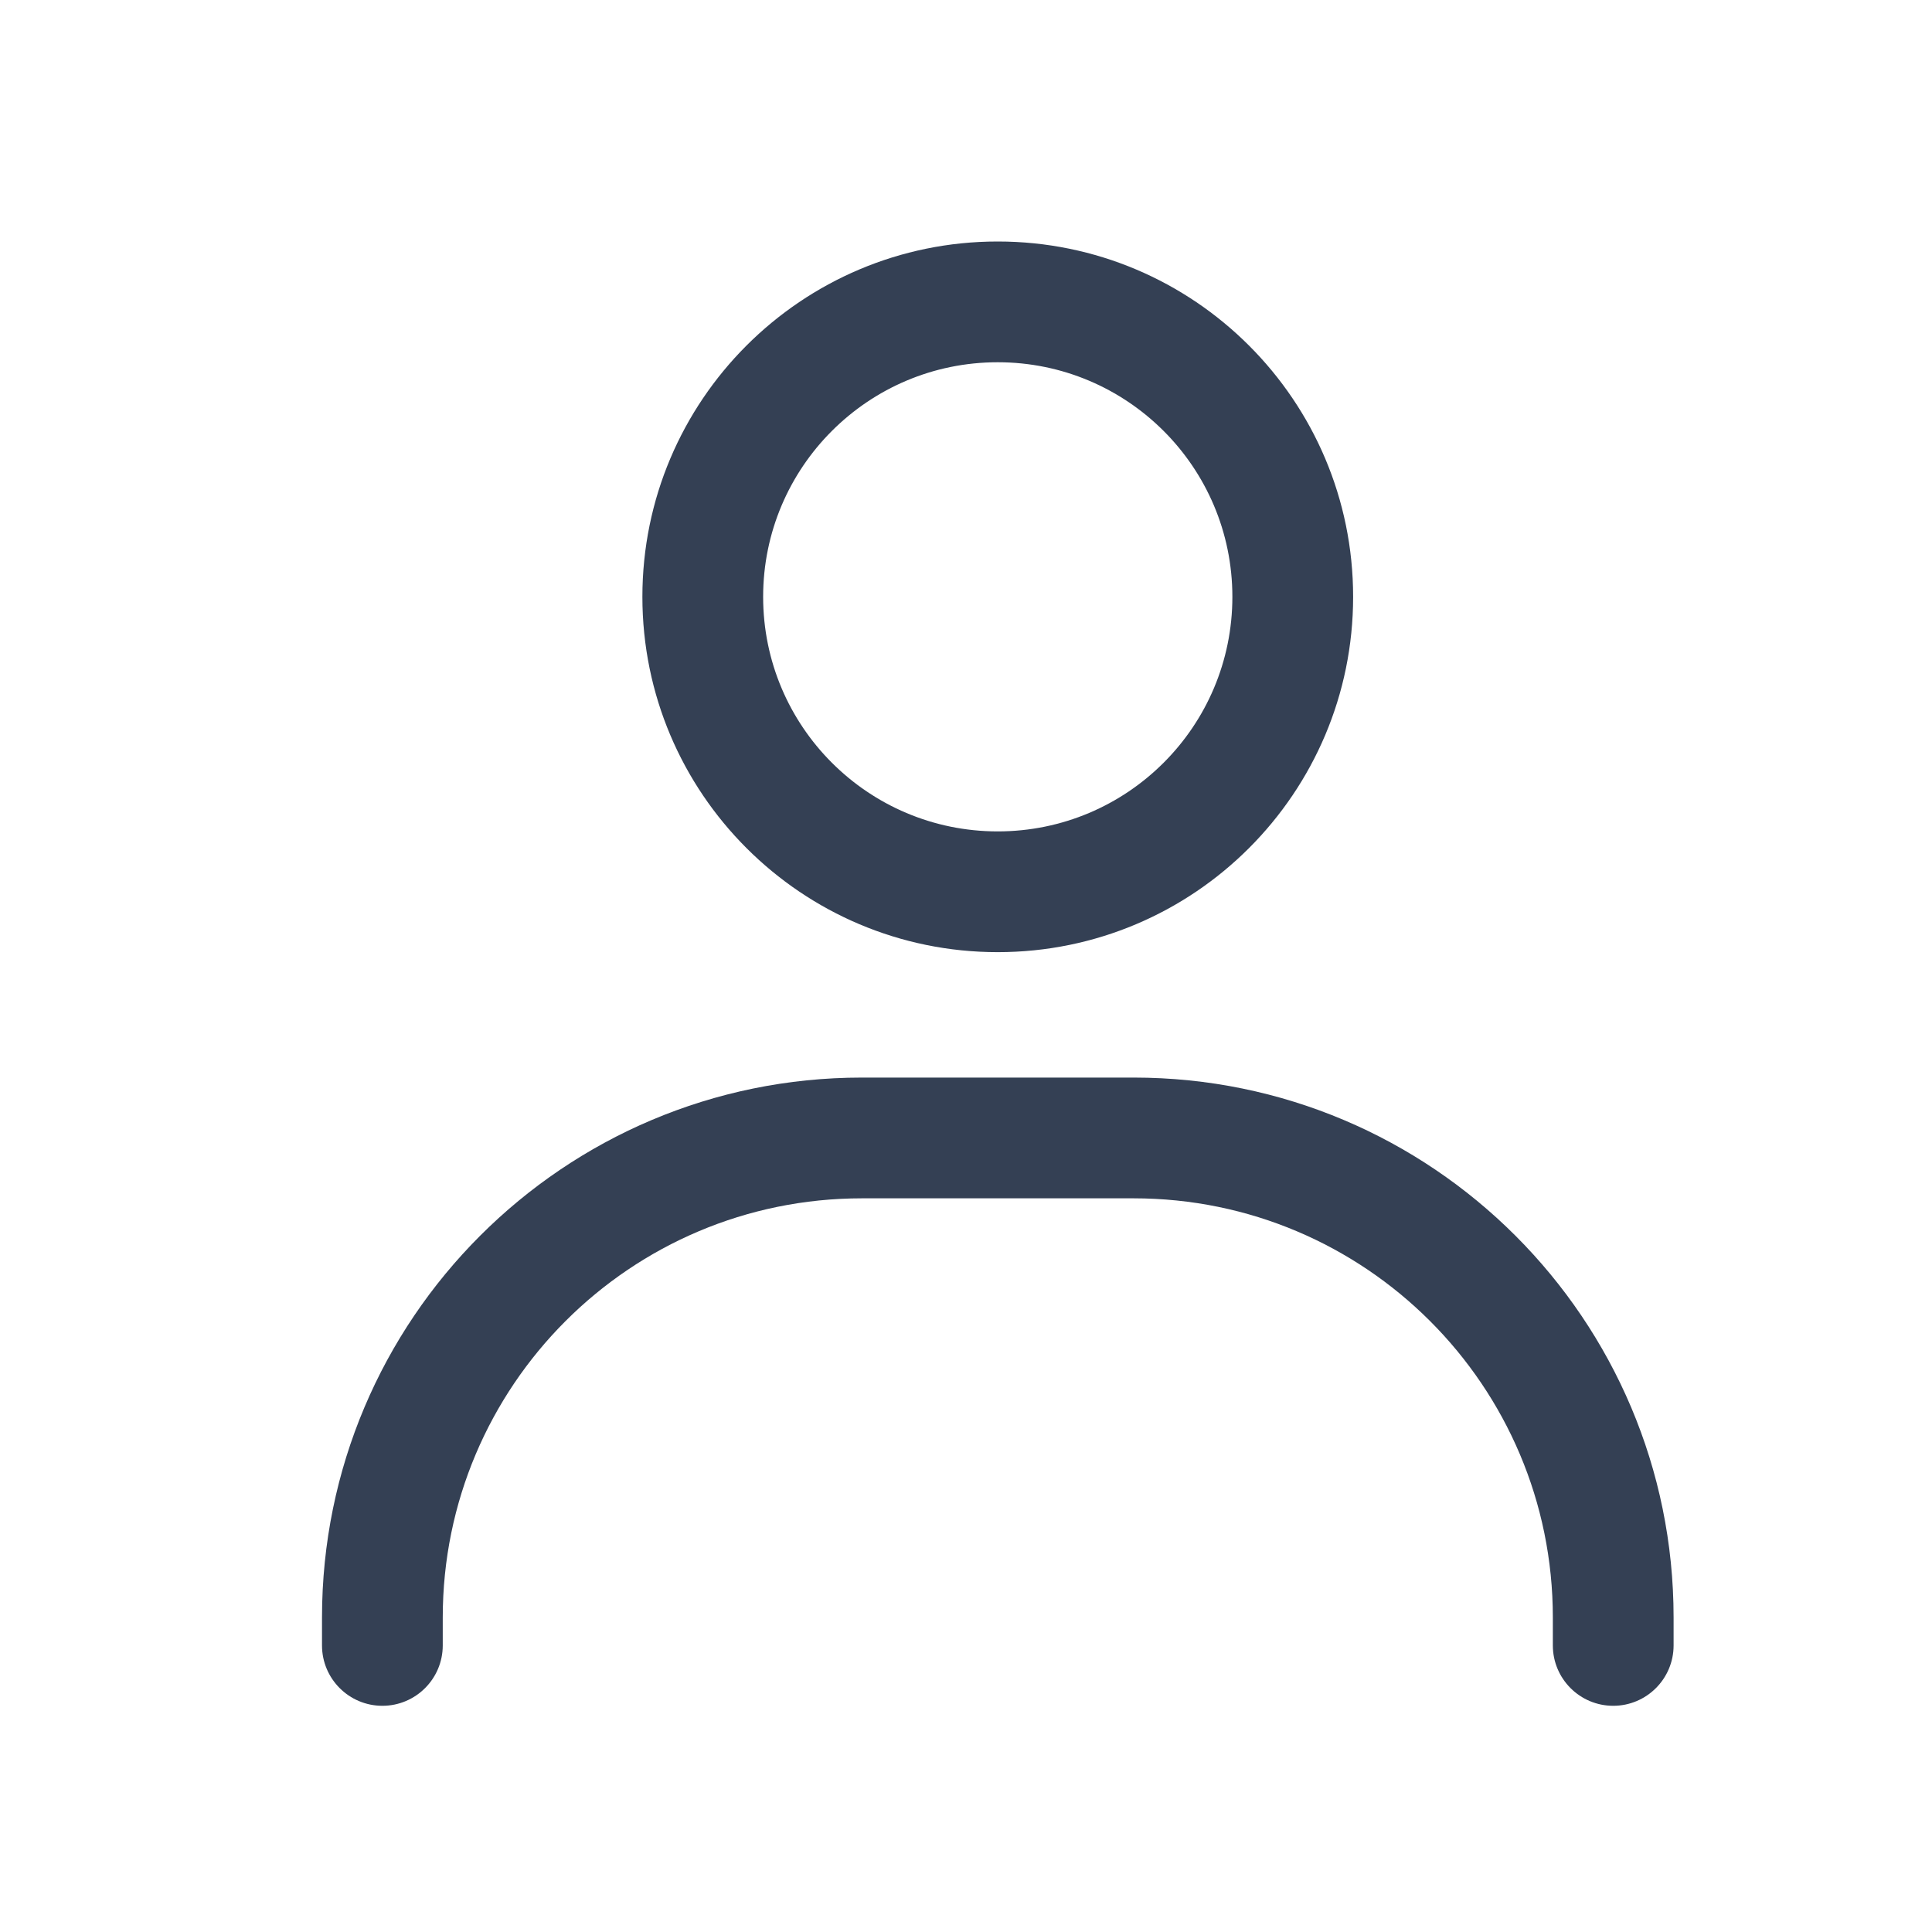 <svg width="24" height="24" viewBox="0 0 24 24" fill="none" xmlns="http://www.w3.org/2000/svg">
<path fill-rule="evenodd" clip-rule="evenodd" d="M9.48 7.414C9.48 5.805 10.785 4.5 12.394 4.5C14.004 4.5 15.309 5.805 15.309 7.414C15.309 9.024 14.004 10.328 12.394 10.328C10.785 10.328 9.48 9.024 9.48 7.414ZM12.394 3C9.957 3 7.98 4.976 7.98 7.414C7.98 9.852 9.957 11.828 12.394 11.828C14.832 11.828 16.809 9.852 16.809 7.414C16.809 4.976 14.832 3 12.394 3ZM10.707 13.386C7.003 13.386 4 16.389 4 20.093V20.44C4 20.854 4.336 21.19 4.75 21.19C5.164 21.19 5.5 20.854 5.5 20.44V20.093C5.5 17.217 7.831 14.886 10.707 14.886H14.083C16.959 14.886 19.29 17.217 19.29 20.093V20.44C19.29 20.854 19.626 21.19 20.04 21.19C20.454 21.19 20.79 20.854 20.79 20.44V20.093C20.79 16.389 17.787 13.386 14.083 13.386H10.707Z" fill="#344054"/>
</svg>
